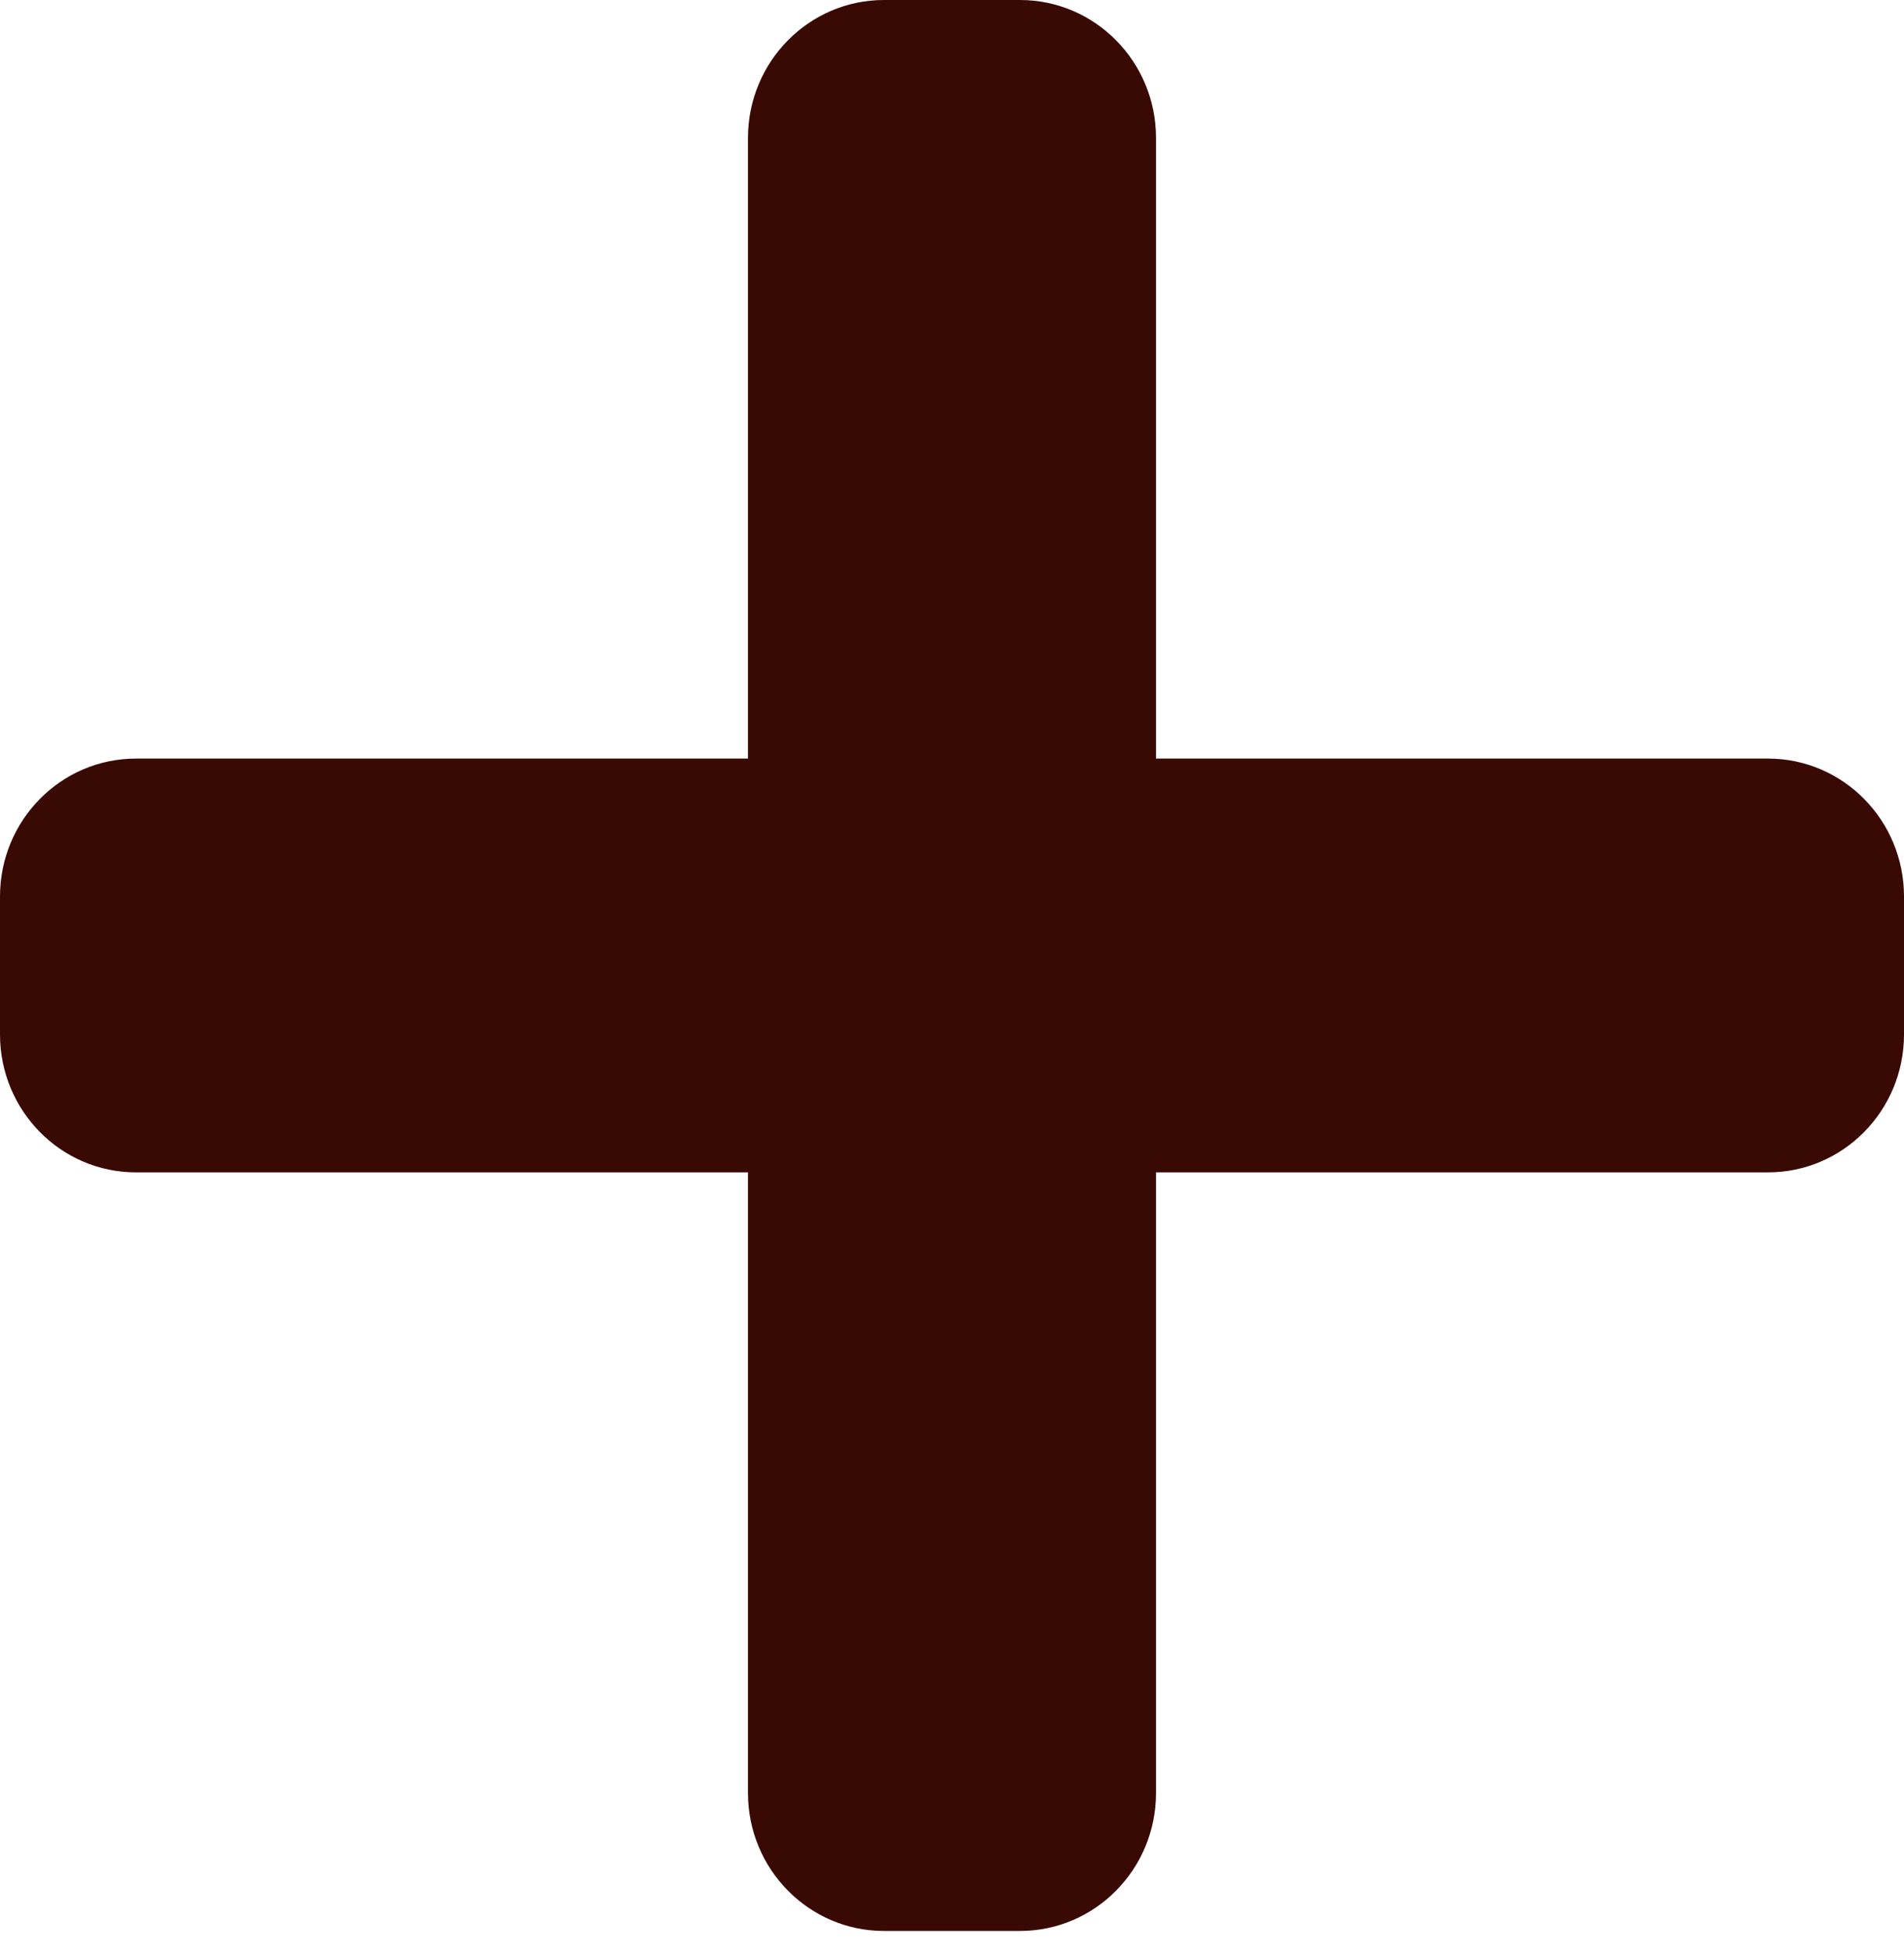 <svg width="40" height="41" viewBox="0 0 40 41" fill="none" xmlns="http://www.w3.org/2000/svg">
<path id="addTodo" d="M37.143 15.93H24.286V2.896C24.286 1.297 23.006 0 21.429 0H18.571C16.994 0 15.714 1.297 15.714 2.896V15.93H2.857C1.279 15.93 0 17.227 0 18.827V21.723C0 23.323 1.279 24.62 2.857 24.62H15.714V37.654C15.714 39.253 16.994 40.55 18.571 40.55H21.429C23.006 40.55 24.286 39.253 24.286 37.654V24.62H37.143C38.721 24.62 40 23.323 40 21.723V18.827C40 17.227 38.721 15.93 37.143 15.93Z" fill="#390A04"/>
</svg>
